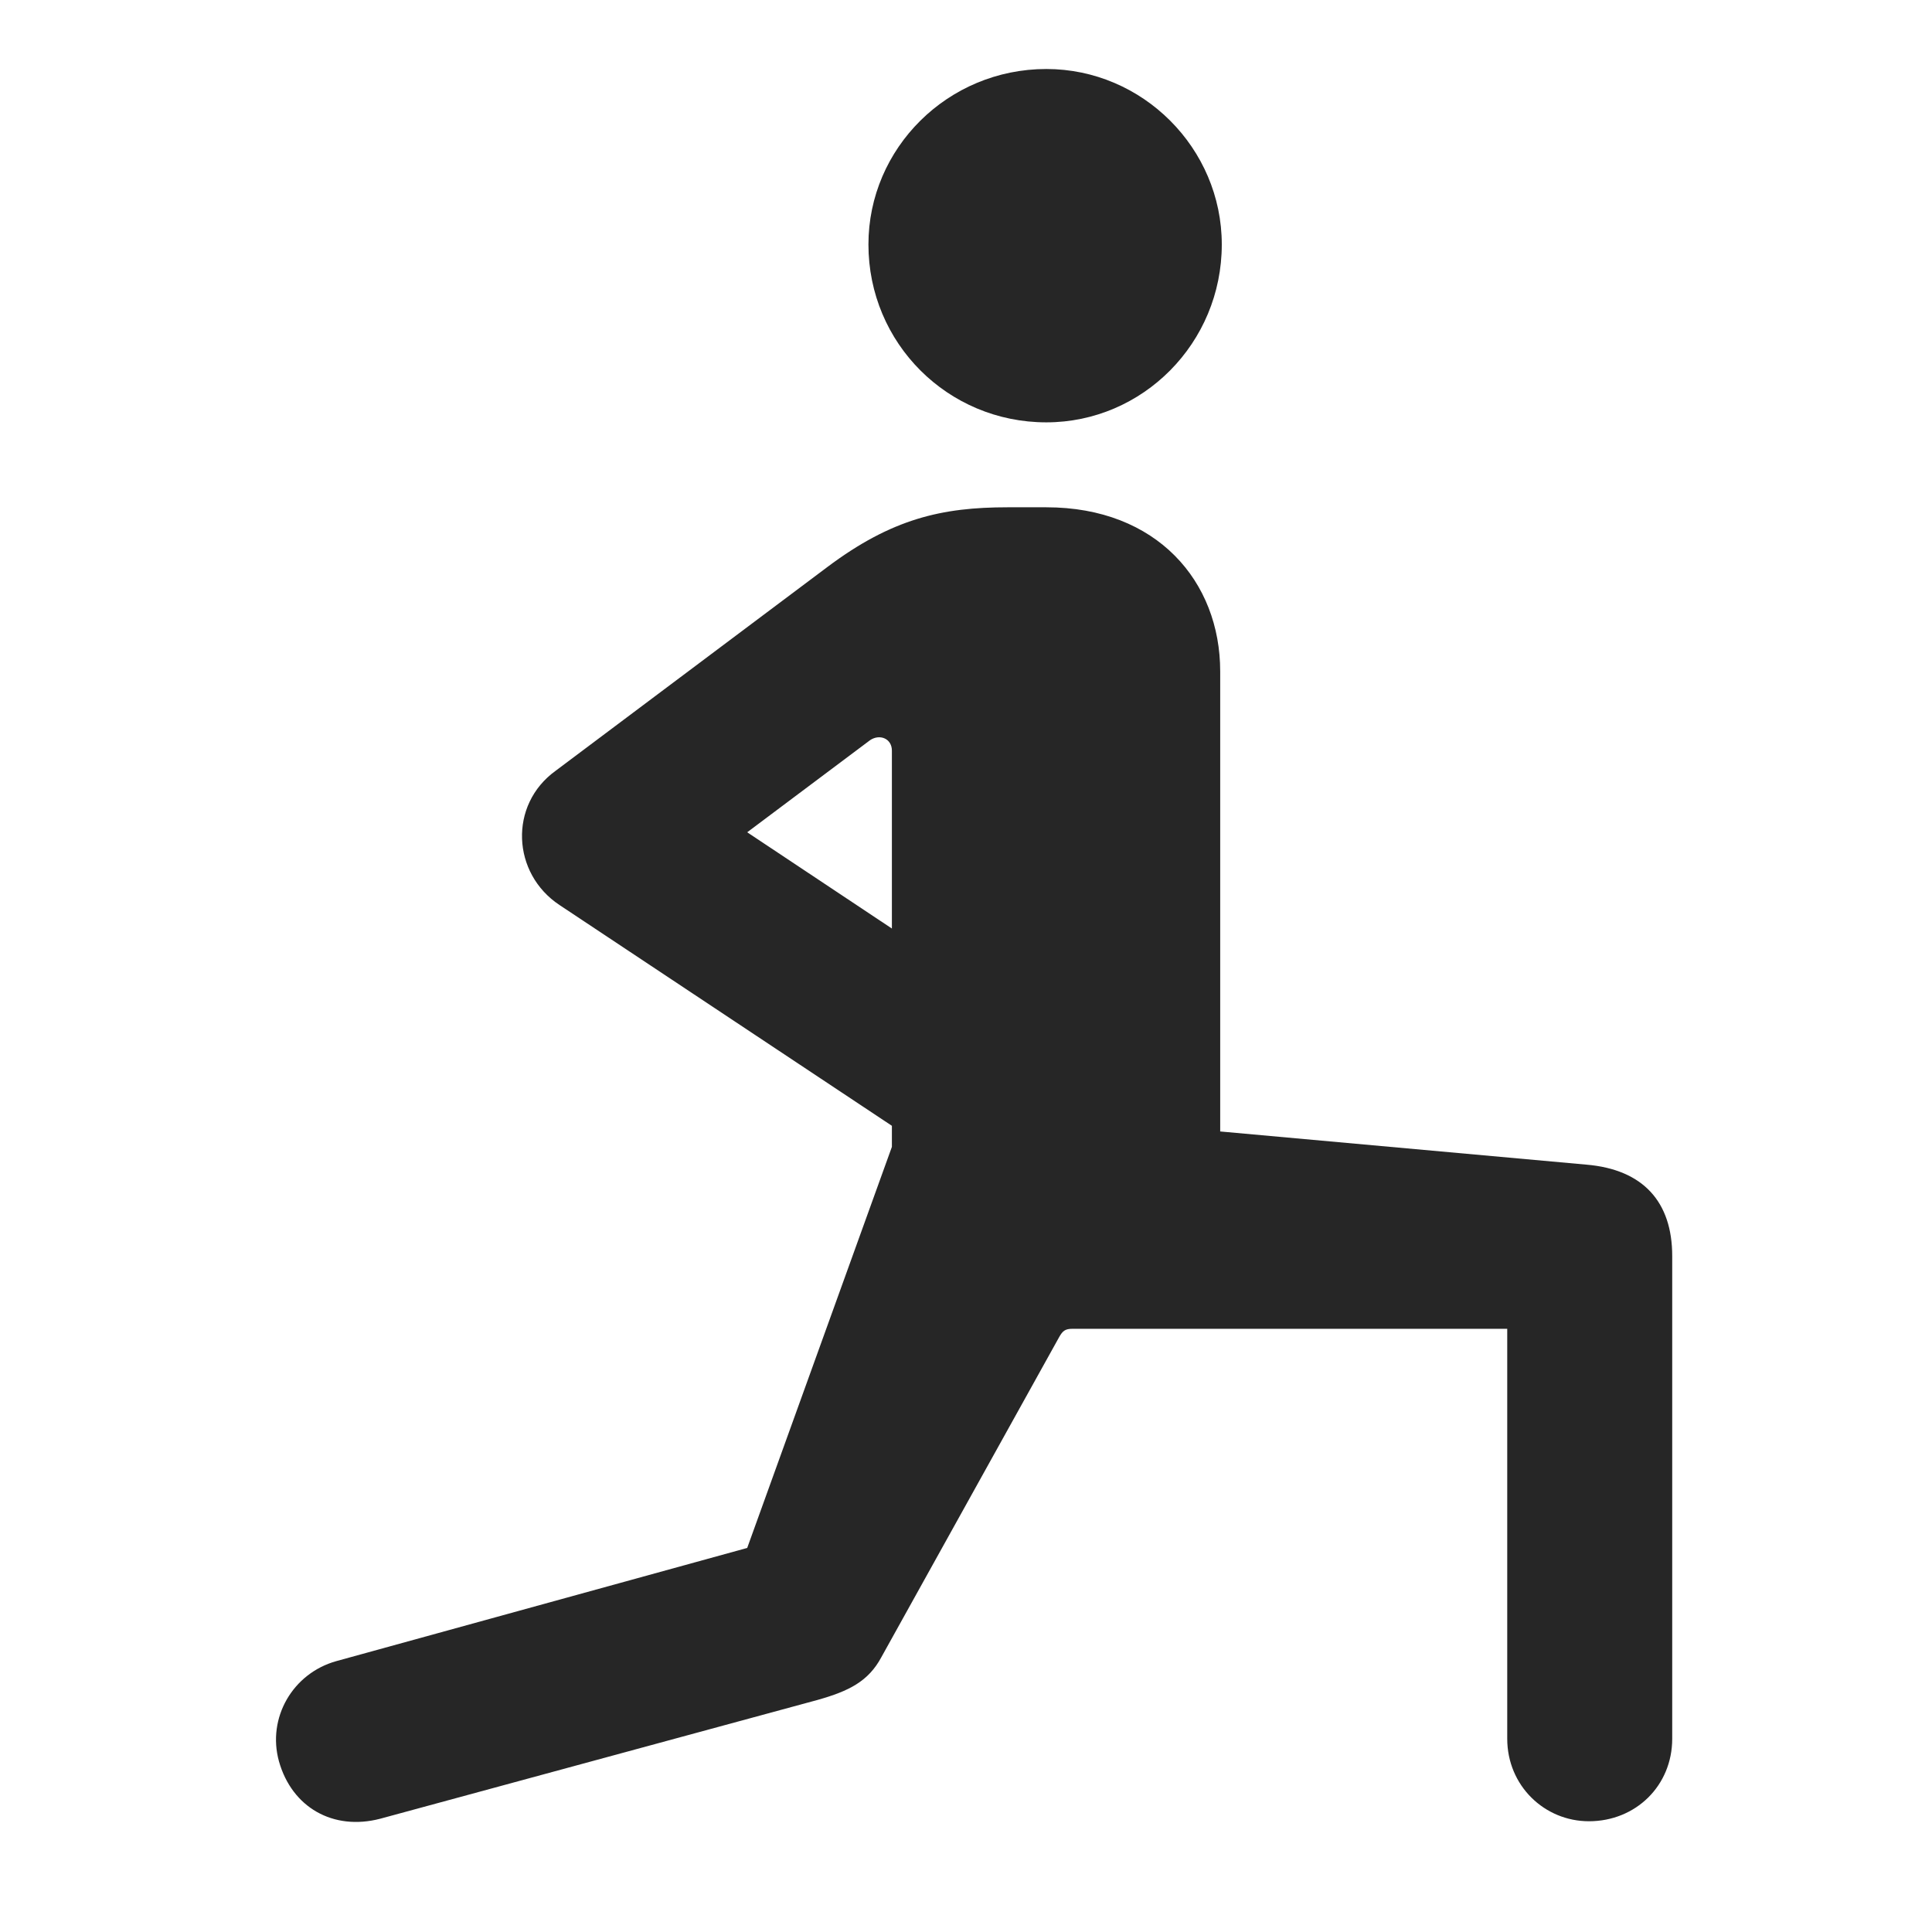 <svg width="28" height="28" viewBox="0 0 28 28" fill="none" xmlns="http://www.w3.org/2000/svg">
<path d="M11.848 24.637C12.305 24.508 12.586 24.367 12.774 24.016L15.352 19.375C15.399 19.293 15.434 19.258 15.539 19.258H21.844V25.199C21.844 25.879 22.383 26.395 23.028 26.395C23.707 26.395 24.235 25.879 24.235 25.199V18.203C24.235 17.418 23.813 16.949 22.993 16.879L17.684 16.398V9.73C17.684 8.43 16.77 7.352 15.164 7.352H14.602C13.653 7.352 12.926 7.516 11.989 8.219L8.051 11.172C7.371 11.664 7.418 12.66 8.11 13.117L12.926 16.316V16.621L10.829 22.434L4.875 24.074C4.243 24.25 3.868 24.895 4.043 25.527C4.231 26.195 4.829 26.535 5.508 26.359L11.848 24.637ZM10.829 12.062L12.61 10.727C12.75 10.633 12.926 10.703 12.926 10.879V13.457L10.829 12.062ZM15.164 6.121C16.559 6.121 17.707 4.973 17.707 3.543C17.707 2.148 16.559 1 15.164 1C13.735 1 12.586 2.148 12.586 3.543C12.586 4.973 13.735 6.121 15.164 6.121Z" fill="black" fill-opacity="0.85"/>
</svg>
